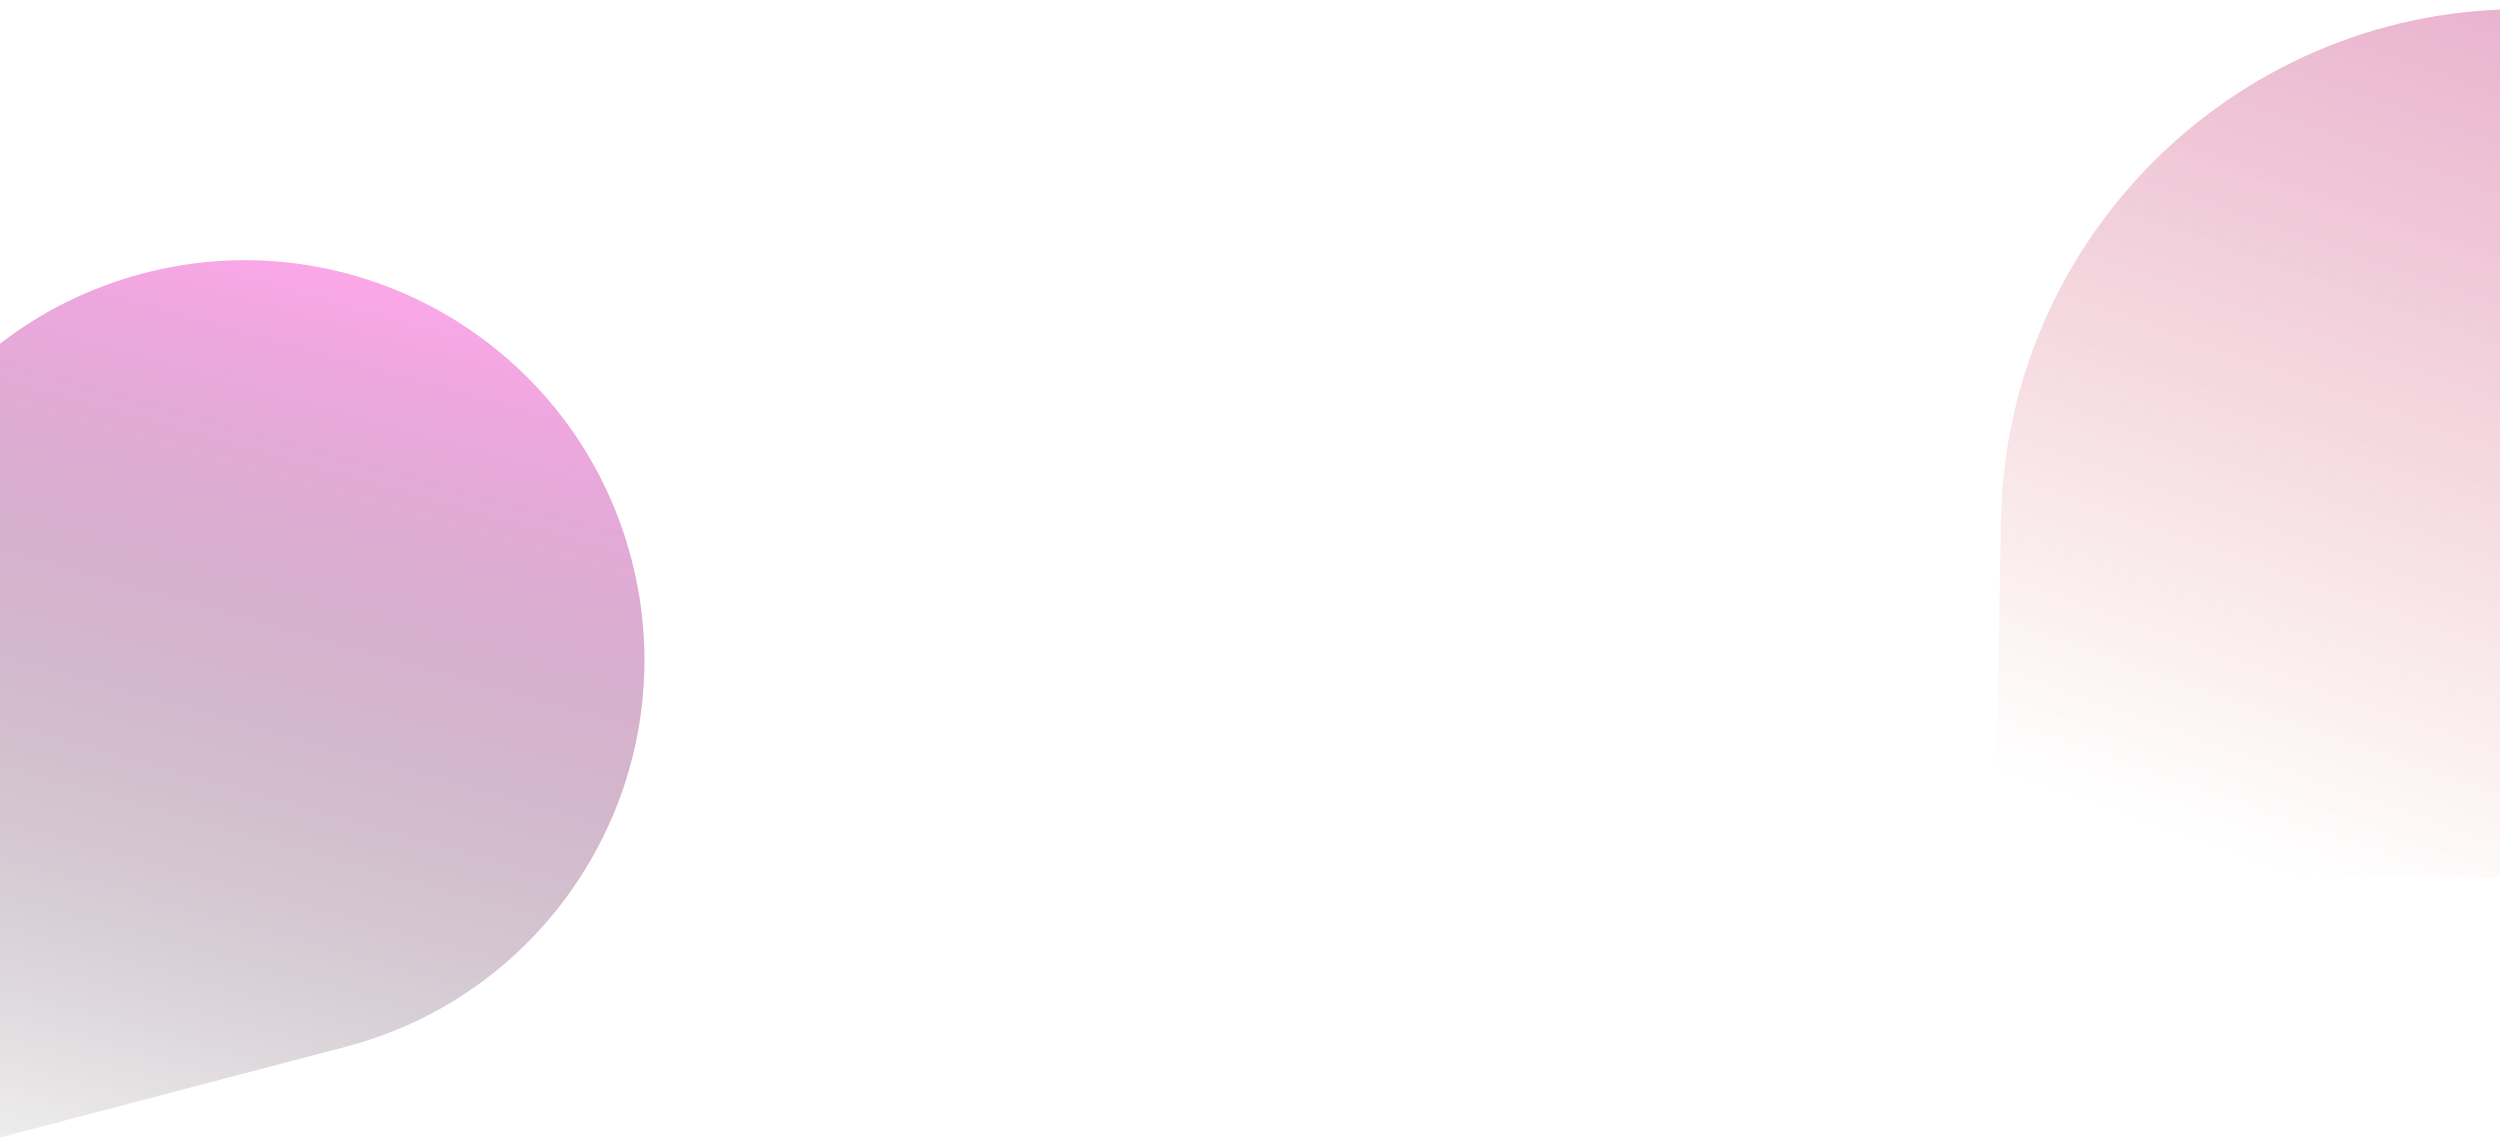 <svg width="1920" height="882" viewBox="0 0 1920 882" fill="none" xmlns="http://www.w3.org/2000/svg">
<g filter="url(#filter0_b_0_1)">
<path d="M-109.049 584.841C-152.1 420.846 -54.056 253.002 109.939 209.951C273.933 166.9 441.777 264.944 484.829 428.939C527.88 592.933 429.836 760.777 265.841 803.829L-31.098 881.78L-109.049 584.841Z" fill="url(#paint0_linear_0_1)" fill-opacity="0.7"/>
</g>
<g opacity="0.53">
<path d="M2000.95 8.076L1943.72 7.065C1722.84 3.163 1540.62 179.058 1536.71 399.938L1532 667.087L1989.17 675.163L2000.95 8.076Z" fill="url(#paint1_linear_0_1)" fill-opacity="0.99"/>
</g>
<defs>
<filter id="filter0_b_0_1" x="-475.263" y="-156.263" width="1326.31" height="1326.31" filterUnits="userSpaceOnUse" color-interpolation-filters="sRGB">
<feFlood flood-opacity="0" result="BackgroundImageFix"/>
<feGaussianBlur in="BackgroundImageFix" stdDeviation="144.131"/>
<feComposite in2="SourceAlpha" operator="in" result="effect1_backgroundBlur_0_1"/>
<feBlend mode="normal" in="SourceGraphic" in2="effect1_backgroundBlur_0_1" result="shape"/>
</filter>
<linearGradient id="paint0_linear_0_1" x1="315.692" y1="204.577" x2="96.014" y2="989.685" gradientUnits="userSpaceOnUse">
<stop stop-color="#FF81E3"/>
<stop offset="1" stop-opacity="0"/>
</linearGradient>
<linearGradient id="paint1_linear_0_1" x1="1903.81" y1="-142.782" x2="1631.67" y2="625.461" gradientUnits="userSpaceOnUse">
<stop stop-color="#CC53A3"/>
<stop offset="1" stop-color="#D55050" stop-opacity="0"/>
</linearGradient>
</defs>
</svg>
